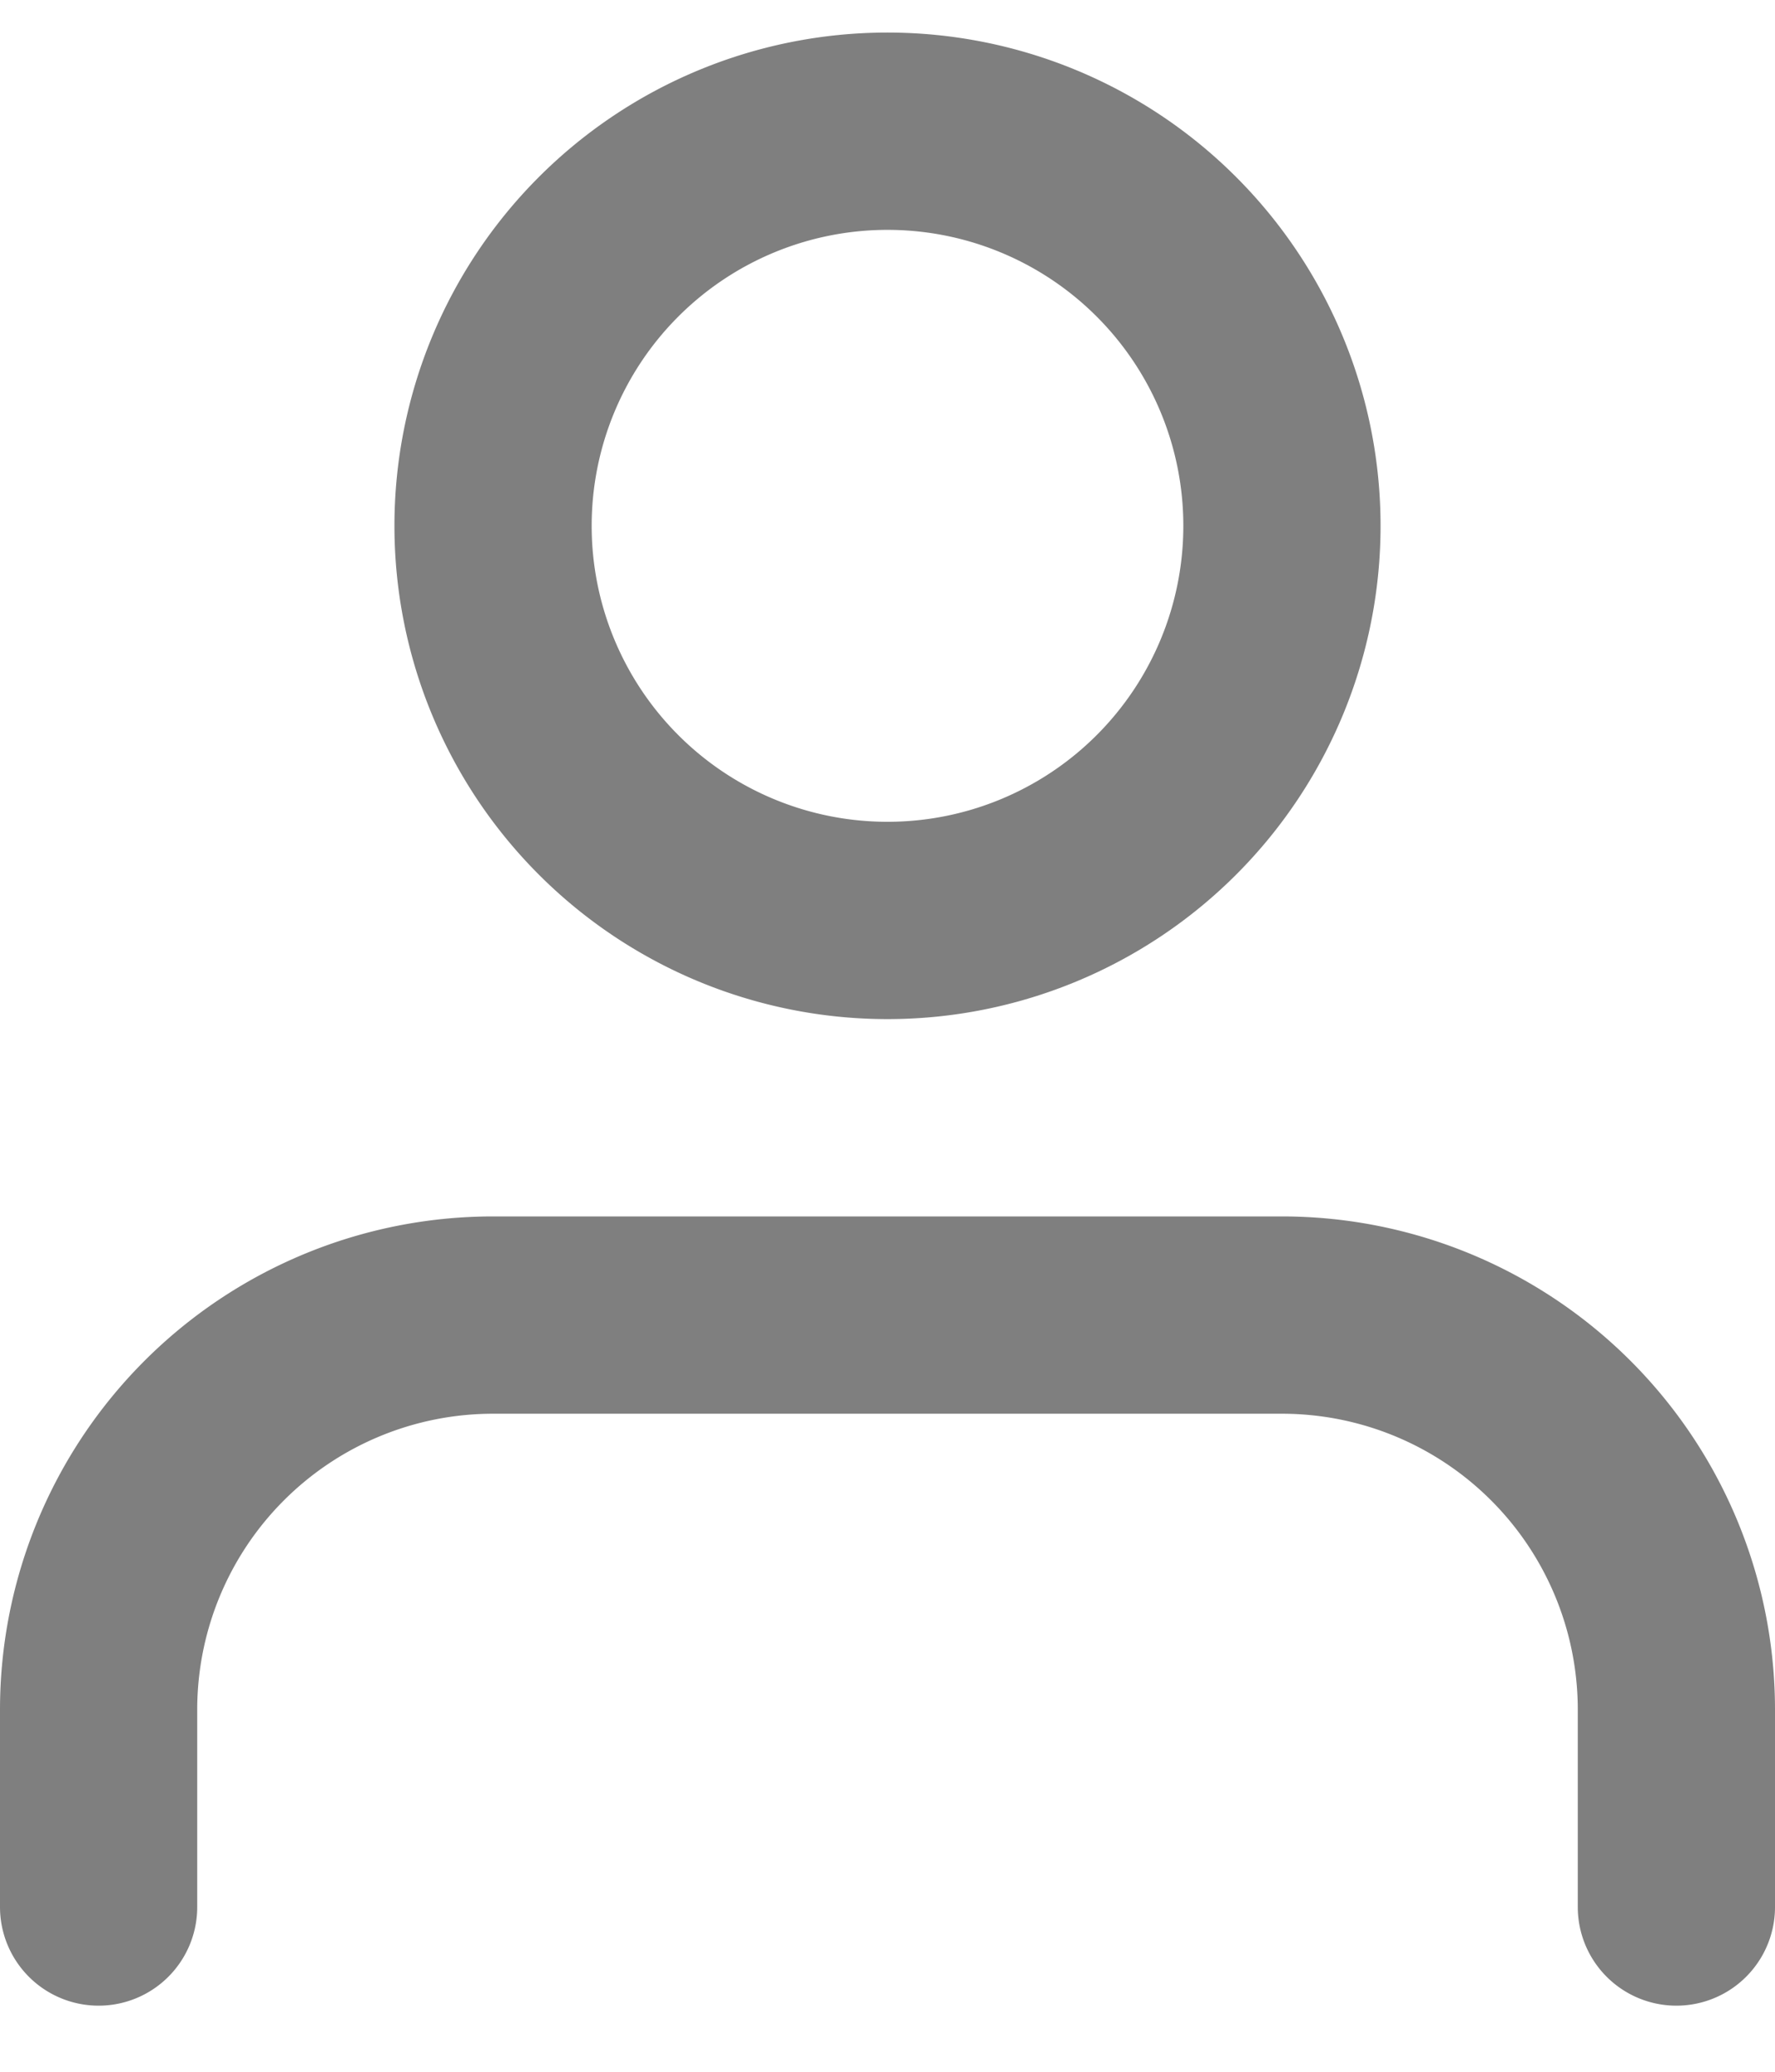 <svg xmlns="http://www.w3.org/2000/svg" width="18" height="21" viewBox="0 0 18 21"><g><g><g><path fill="none" stroke="#7f7f7f" stroke-linecap="round" stroke-linejoin="round" stroke-miterlimit="50" stroke-width="2" d="M17 19.33v0-2a4 4 0 0 0-4-4H5a4 4 0 0 0-4 4v2"/></g><g><path fill="none" stroke="#7f7f7f" stroke-linecap="round" stroke-linejoin="round" stroke-miterlimit="50" stroke-width="2" d="M9 9.33a4 4 0 1 0 0-8 4 4 0 0 0 0 8z"/></g></g></g></svg>